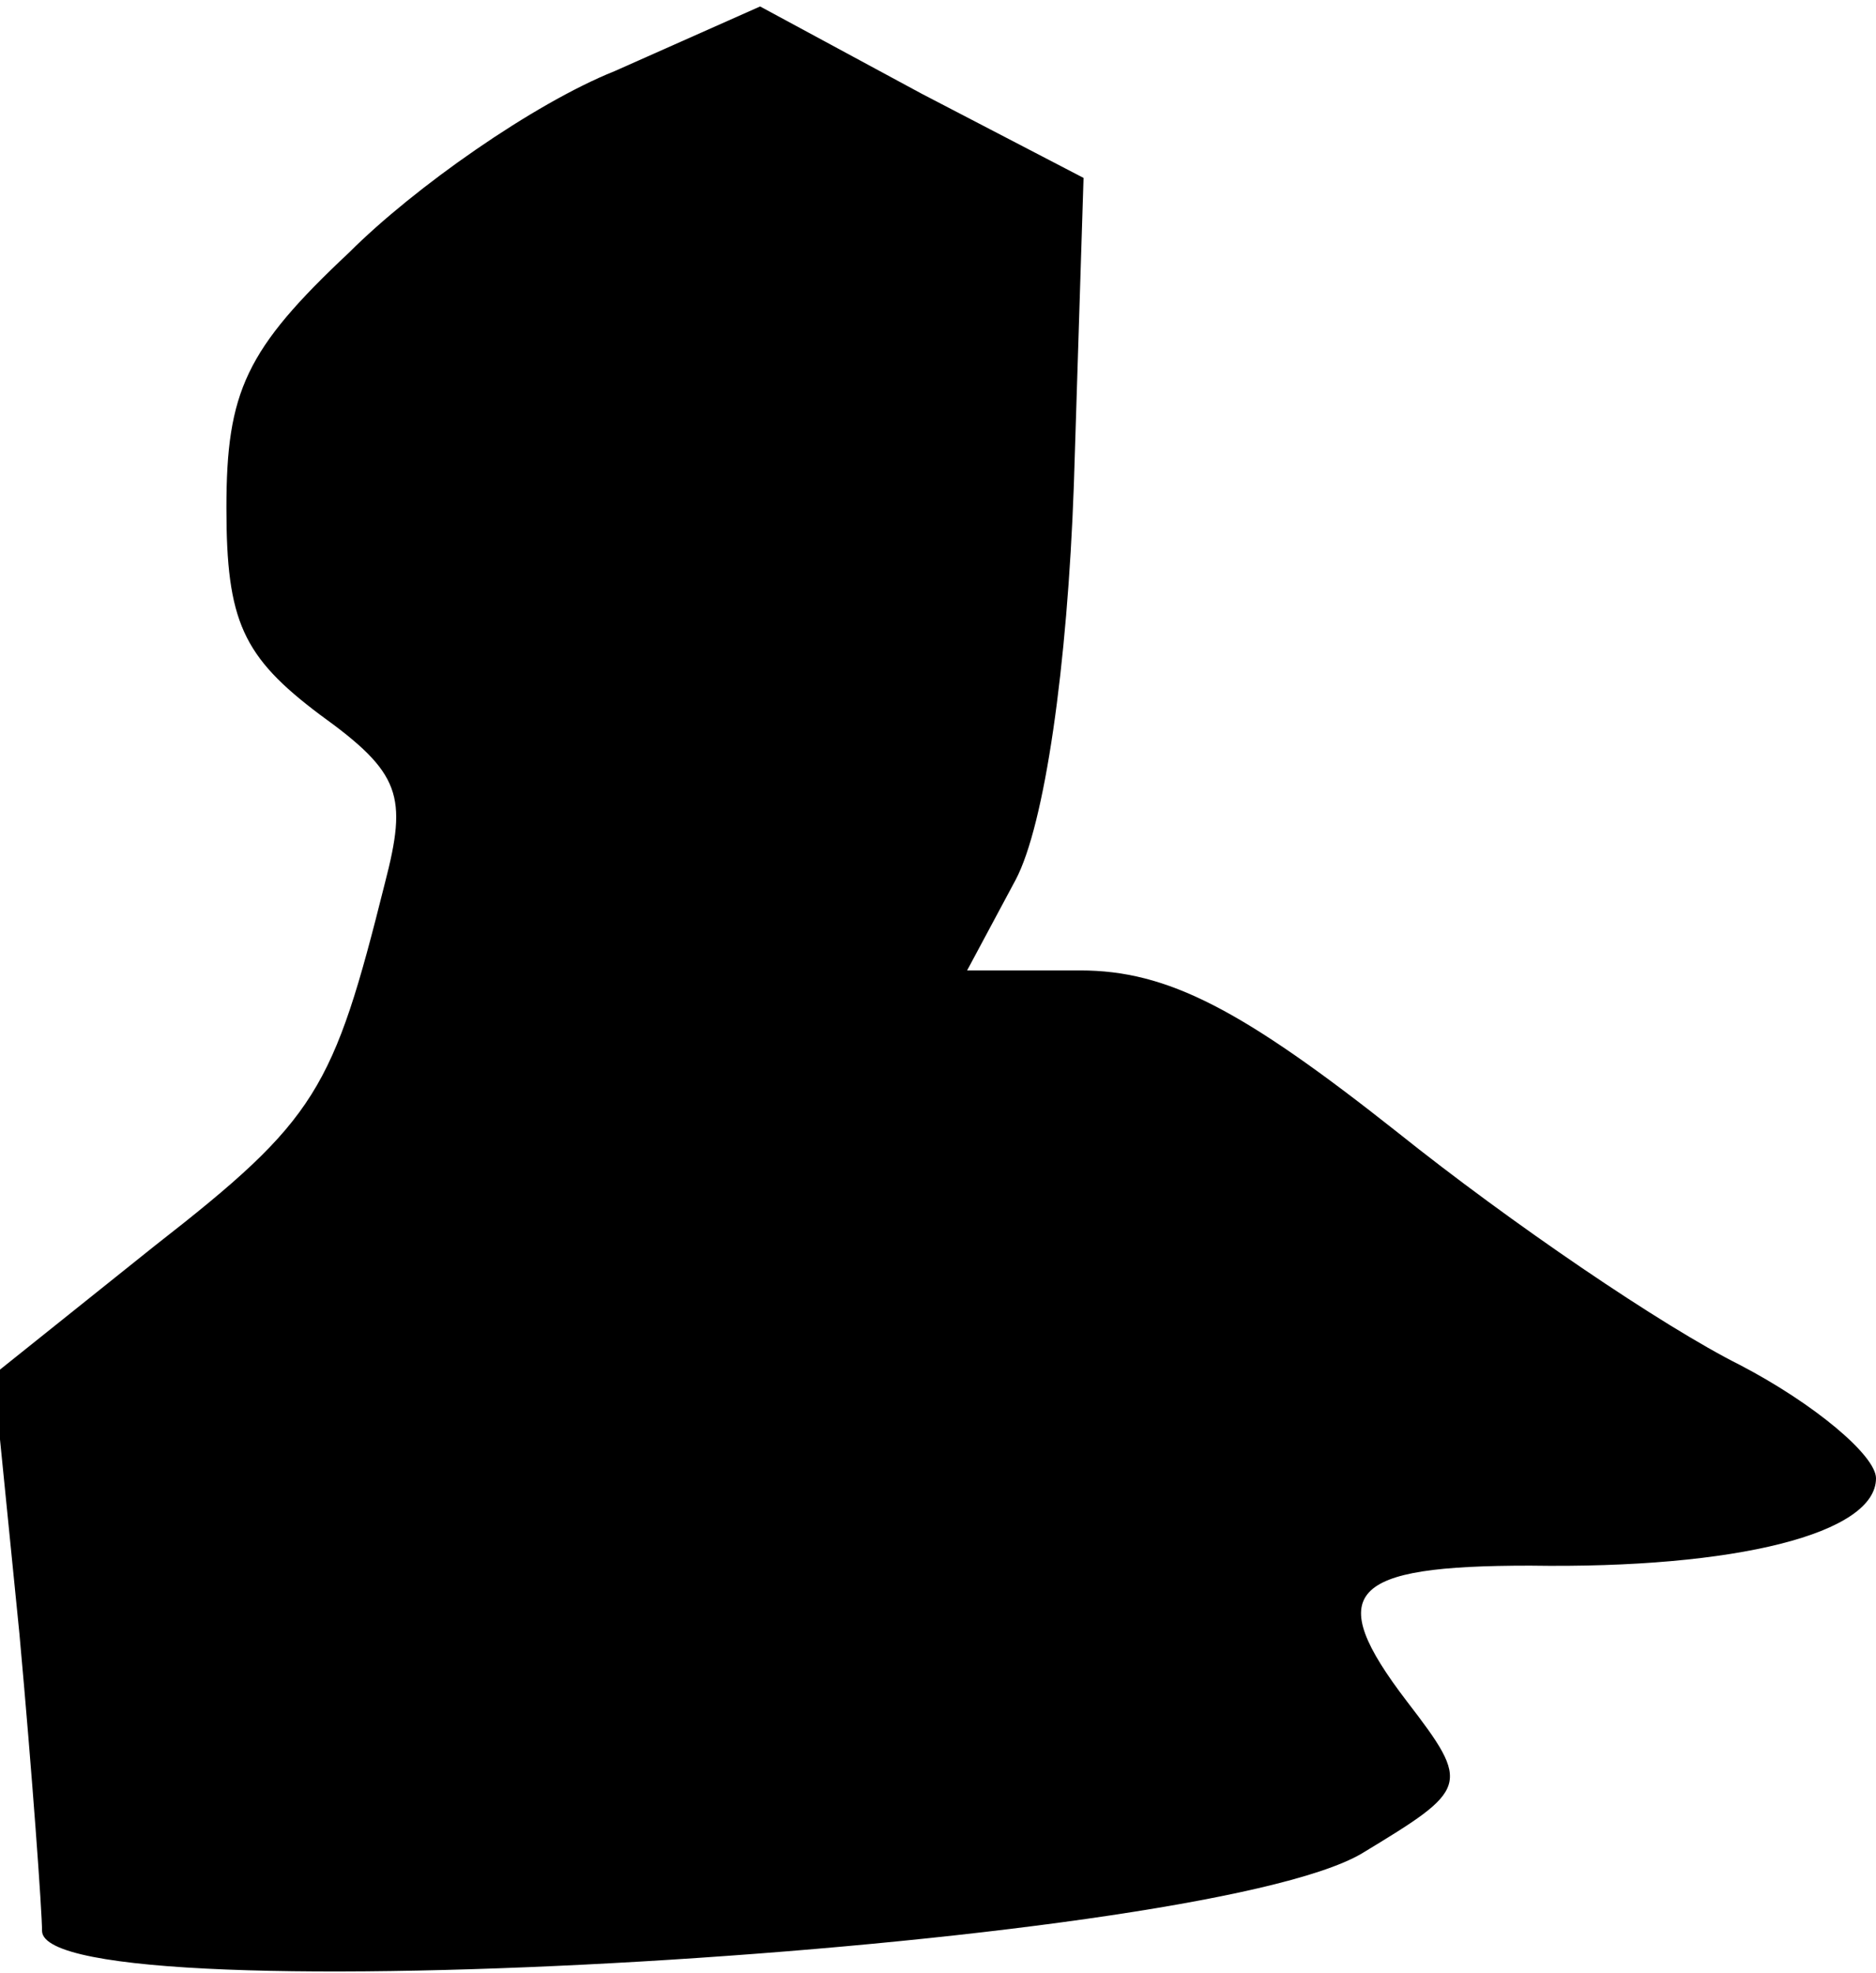 <?xml version="1.0" standalone="no"?>
<!DOCTYPE svg PUBLIC "-//W3C//DTD SVG 20010904//EN"
 "http://www.w3.org/TR/2001/REC-SVG-20010904/DTD/svg10.dtd">
<svg version="1.0" xmlns="http://www.w3.org/2000/svg"
 width="58pt" height="61pt" viewBox="0 0 58 61"
 preserveAspectRatio="xMidYMid meet">
<g transform="translate(0,61) scale(0.1,-0.1)"
fill="#000000" stroke="none">
<path fill="#000000" stroke="none" d="M190 588 c-25 -10 -62 -36 -82 -56 -32
-30 -38 -43 -38 -79 0 -35 5 -46 29 -64 25 -18 27 -25 20 -52 -16 -64 -21 -73
-71 -112 l-50 -40 8 -80 c4 -44 7 -86 7 -92 1 -27 357 -6 408 24 33 20 34 21
14 47 -26 34 -18 42 38 42 64 -1 107 10 107 27 0 7 -19 23 -42 35 -24 12 -71
44 -106 72 -48 38 -71 50 -98 50 l-35 0 15 28 c9 17 16 66 18 122 l3 95 -50
26 -50 27 -45 -20z"/>
</g>
</svg>
